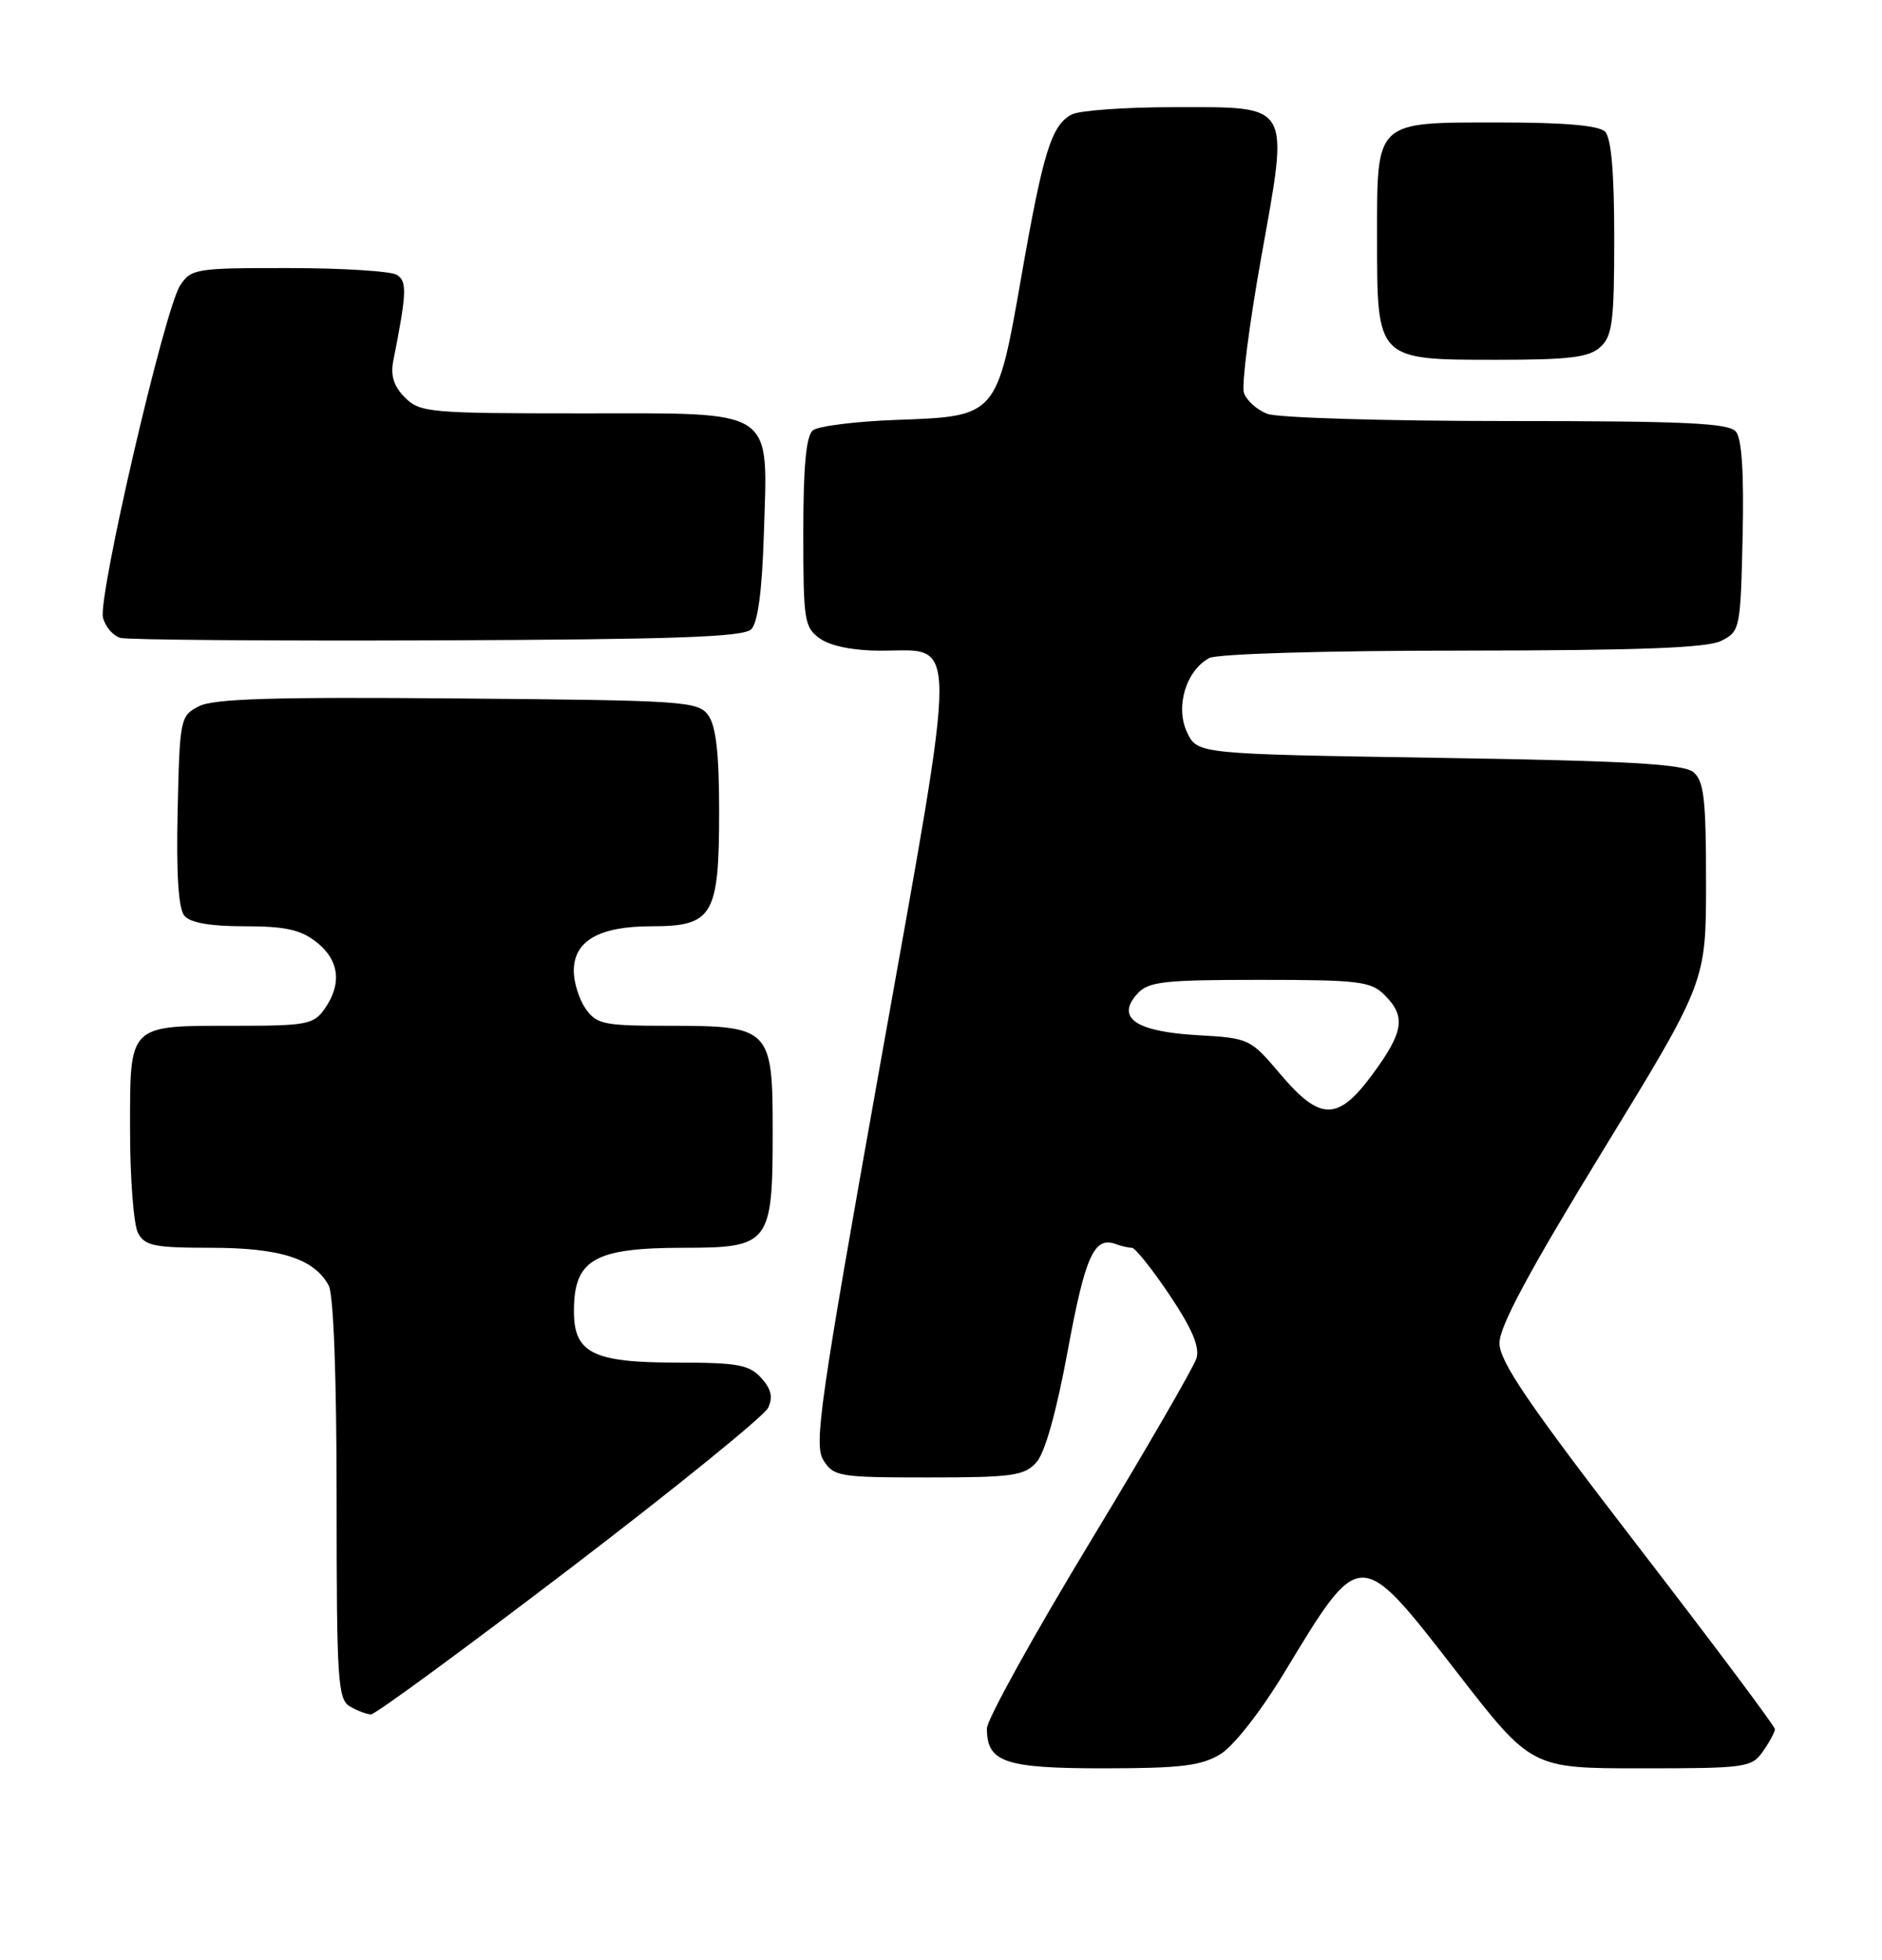<?xml version="1.0" encoding="UTF-8" standalone="no"?>
<!DOCTYPE svg PUBLIC "-//W3C//DTD SVG 1.1//EN" "http://www.w3.org/Graphics/SVG/1.1/DTD/svg11.dtd" >
<svg xmlns="http://www.w3.org/2000/svg" xmlns:xlink="http://www.w3.org/1999/xlink" version="1.1" viewBox="0 0 246 256">
 <g >
 <path fill="currentColor"
d=" M 159.52 229.15 C 161.27 228.08 164.80 223.57 167.93 218.40 C 177.89 201.97 177.65 201.97 190.48 218.50 C 200.18 231.00 200.18 231.00 214.53 231.00 C 228.23 231.00 228.96 230.90 230.44 228.78 C 231.30 227.56 232.00 226.25 232.00 225.88 C 232.00 225.50 223.90 214.69 214.00 201.85 C 199.70 183.29 196.01 177.87 196.00 175.44 C 196.00 173.26 199.89 166.03 209.50 150.33 C 223.00 128.28 223.00 128.28 223.00 115.26 C 223.00 104.38 222.73 102.02 221.35 100.87 C 220.06 99.80 212.84 99.39 188.11 99.00 C 156.52 98.50 156.52 98.50 155.17 95.68 C 153.59 92.37 155.01 87.60 158.07 85.96 C 159.11 85.41 173.08 84.99 191.18 84.99 C 214.40 84.97 223.15 84.64 225.00 83.71 C 227.44 82.48 227.51 82.14 227.78 70.11 C 227.97 61.88 227.68 57.32 226.91 56.39 C 225.97 55.26 220.33 55.00 196.94 55.00 C 181.10 55.00 167.01 54.58 165.65 54.06 C 164.29 53.54 162.91 52.30 162.59 51.29 C 162.28 50.29 163.29 42.38 164.84 33.72 C 168.51 13.21 168.97 14.00 153.38 14.00 C 147.05 14.00 141.06 14.43 140.07 14.96 C 137.44 16.37 136.35 19.87 133.53 35.97 C 130.30 54.44 130.35 54.38 117.22 54.85 C 111.88 55.04 106.94 55.66 106.25 56.22 C 105.37 56.94 105.00 60.92 105.00 69.57 C 105.00 81.16 105.13 81.98 107.22 83.44 C 108.59 84.40 111.60 85.00 115.07 85.00 C 125.36 85.00 125.35 81.37 115.13 138.60 C 107.15 183.25 106.36 188.74 107.63 190.75 C 108.97 192.89 109.68 193.00 121.37 193.00 C 132.33 193.00 133.89 192.78 135.46 191.04 C 136.59 189.80 138.09 184.44 139.58 176.37 C 141.85 164.07 143.02 161.48 145.83 162.51 C 146.56 162.78 147.52 163.00 147.95 163.00 C 148.38 163.00 150.60 165.78 152.88 169.17 C 155.80 173.52 156.84 175.96 156.40 177.42 C 156.05 178.57 149.75 189.45 142.38 201.61 C 135.02 213.77 129.00 224.65 129.00 225.79 C 129.00 230.22 131.30 231.00 144.32 231.00 C 154.39 230.99 157.02 230.67 159.52 229.15 Z  M 74.50 204.90 C 88.25 194.41 99.91 184.96 100.40 183.91 C 101.06 182.53 100.81 181.44 99.50 180.00 C 97.94 178.28 96.42 178.00 88.57 178.00 C 77.46 178.00 74.99 176.76 75.02 171.19 C 75.04 164.52 77.70 163.00 89.38 163.00 C 100.60 163.00 101.00 162.47 101.00 147.83 C 101.00 134.30 100.71 134.00 87.33 134.00 C 78.94 134.00 77.97 133.80 76.56 131.78 C 75.70 130.56 75.00 128.33 75.00 126.83 C 75.00 122.90 78.31 121.00 85.17 121.00 C 93.19 121.00 94.00 119.63 94.00 105.97 C 94.00 98.41 93.59 94.83 92.58 93.44 C 91.24 91.60 89.53 91.49 59.83 91.24 C 35.76 91.03 27.92 91.27 26.00 92.26 C 23.56 93.52 23.49 93.87 23.22 105.89 C 23.03 114.12 23.32 118.68 24.09 119.61 C 24.87 120.55 27.45 121.00 31.99 121.00 C 37.29 121.00 39.29 121.44 41.37 123.07 C 44.35 125.42 44.73 128.51 42.44 131.78 C 41.01 133.82 40.09 134.00 30.88 134.00 C 16.66 134.00 17.00 133.66 17.00 147.60 C 17.00 153.94 17.47 160.00 18.04 161.07 C 18.93 162.75 20.19 163.00 27.58 163.00 C 36.63 163.00 41.09 164.43 42.97 167.94 C 43.60 169.12 44.00 179.95 44.00 195.88 C 44.00 219.61 44.15 221.99 45.75 222.92 C 46.71 223.48 47.95 223.95 48.50 223.95 C 49.05 223.96 60.75 215.38 74.50 204.90 Z  M 98.20 82.20 C 99.06 81.34 99.61 77.19 99.84 69.91 C 100.36 53.10 101.70 54.00 75.98 54.00 C 56.11 54.00 54.89 53.89 52.93 51.93 C 51.48 50.48 51.03 49.07 51.40 47.18 C 53.17 38.25 53.23 36.76 51.88 35.91 C 51.12 35.42 44.77 35.02 37.77 35.02 C 25.59 35.00 24.98 35.10 23.54 37.30 C 21.51 40.40 12.79 77.94 13.46 80.68 C 13.76 81.87 14.79 83.07 15.75 83.33 C 16.71 83.59 35.37 83.73 57.20 83.65 C 88.24 83.53 97.19 83.22 98.20 82.20 Z  M 209.17 45.35 C 210.76 43.91 211.00 42.03 211.00 31.05 C 211.00 22.54 210.61 18.01 209.80 17.20 C 208.99 16.39 204.50 16.00 196.13 16.00 C 179.59 16.00 180.00 15.61 180.00 31.15 C 180.00 47.08 179.92 47.00 195.67 47.00 C 205.13 47.00 207.69 46.69 209.17 45.35 Z  M 167.35 140.31 C 163.42 135.67 163.30 135.61 156.44 135.22 C 148.42 134.75 145.83 132.95 148.66 129.82 C 150.11 128.22 152.05 128.00 164.65 128.00 C 177.67 128.00 179.19 128.19 181.00 130.00 C 183.78 132.78 183.49 134.77 179.47 140.25 C 174.89 146.49 172.60 146.50 167.35 140.31 Z "/>
</g>
</svg>